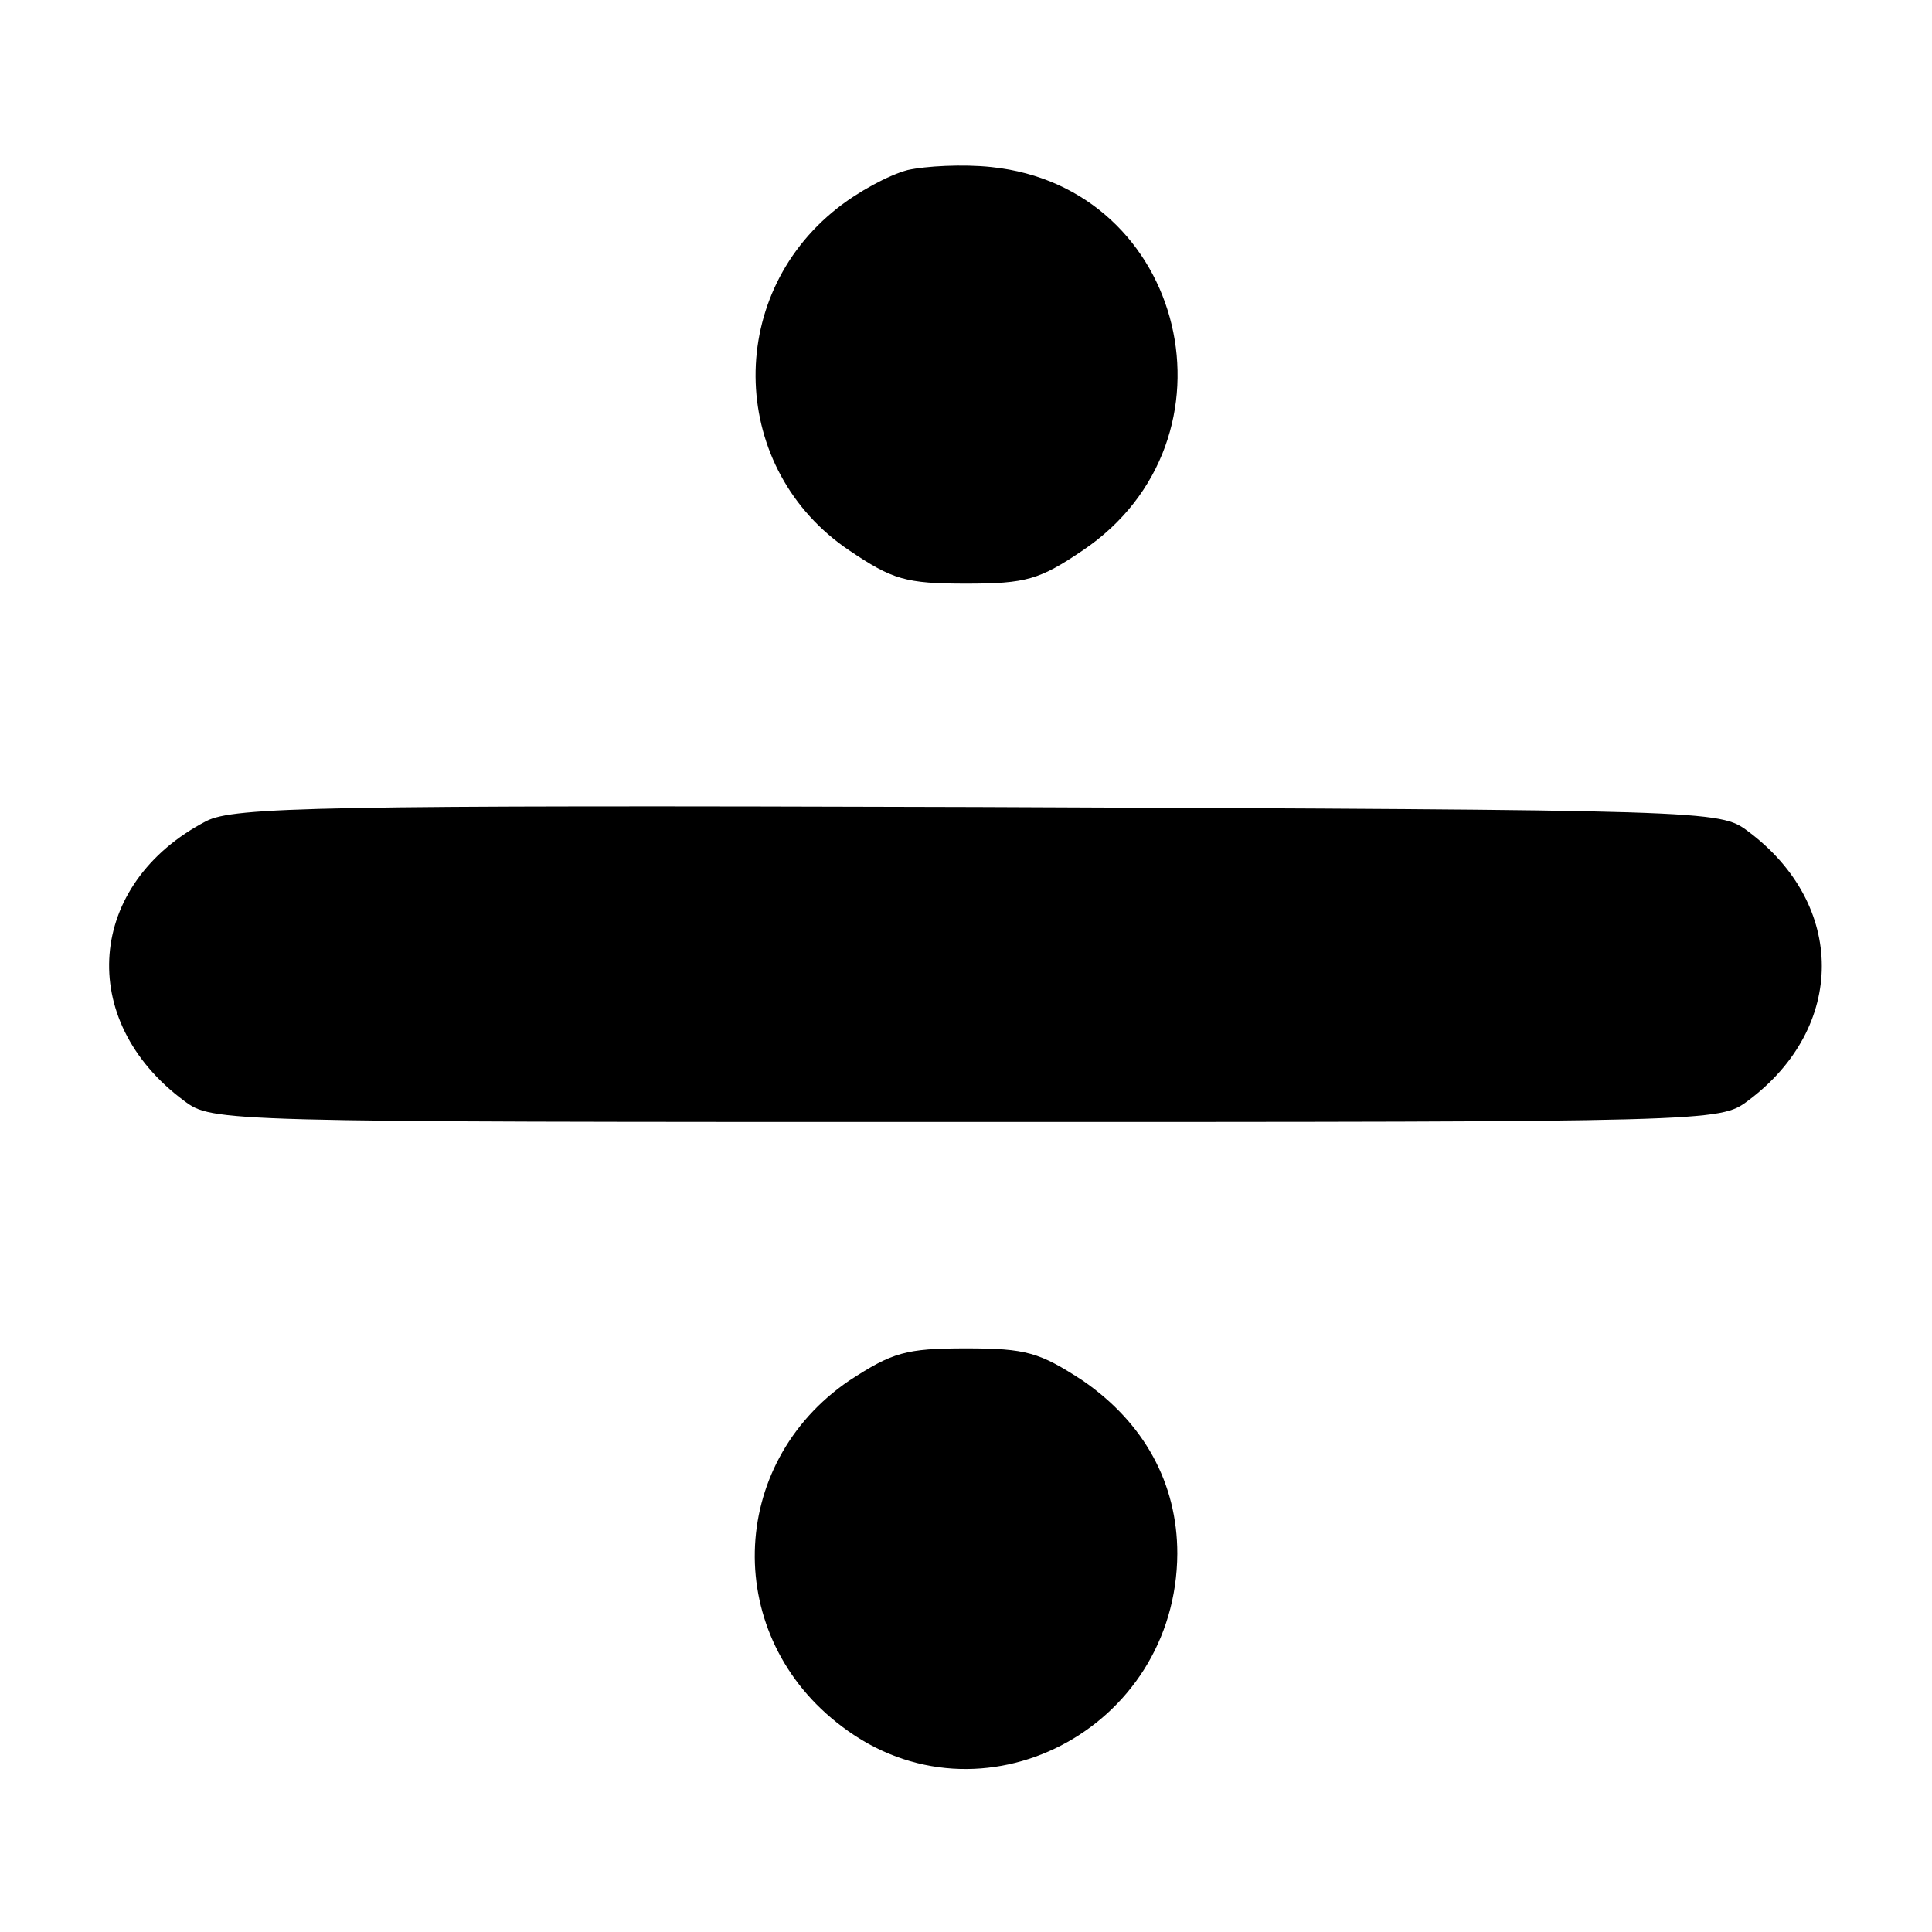 <?xml version="1.0" standalone="no"?>
<!DOCTYPE svg PUBLIC "-//W3C//DTD SVG 20010904//EN"
 "http://www.w3.org/TR/2001/REC-SVG-20010904/DTD/svg10.dtd">
<svg version="1.0" xmlns="http://www.w3.org/2000/svg"
 width="192pt" height="192pt" viewBox="0 0 192 192"
 preserveAspectRatio="xMidYMid meet">

<g transform="translate(0,192) scale(0.1,-0.1)"
fill="#000000" stroke="none">
<path d="M902 1751 c-19 -5 -50 -22 -70 -38 -113 -89 -107 -260 12 -340 43
-29 56 -33 116 -33 60 0 73 4 116 33 163 110 103 361 -91 381 -28 3 -65 1 -83
-3z"/>
<path d="M205 1104 c-119 -62 -130 -198 -22 -278 28 -21 33 -21 777 -21 744 0
749 0 777 21 98 73 98 195 0 268 -28 21 -35 21 -765 24 -654 2 -740 0 -767
-14z"/>
<path d="M844 548 c-122 -83 -126 -255 -7 -344 137 -104 332 -3 333 172 0 70
-33 130 -94 172 -43 28 -56 32 -116 32 -60 0 -73 -4 -116 -32z"/>
</g>
</svg>
